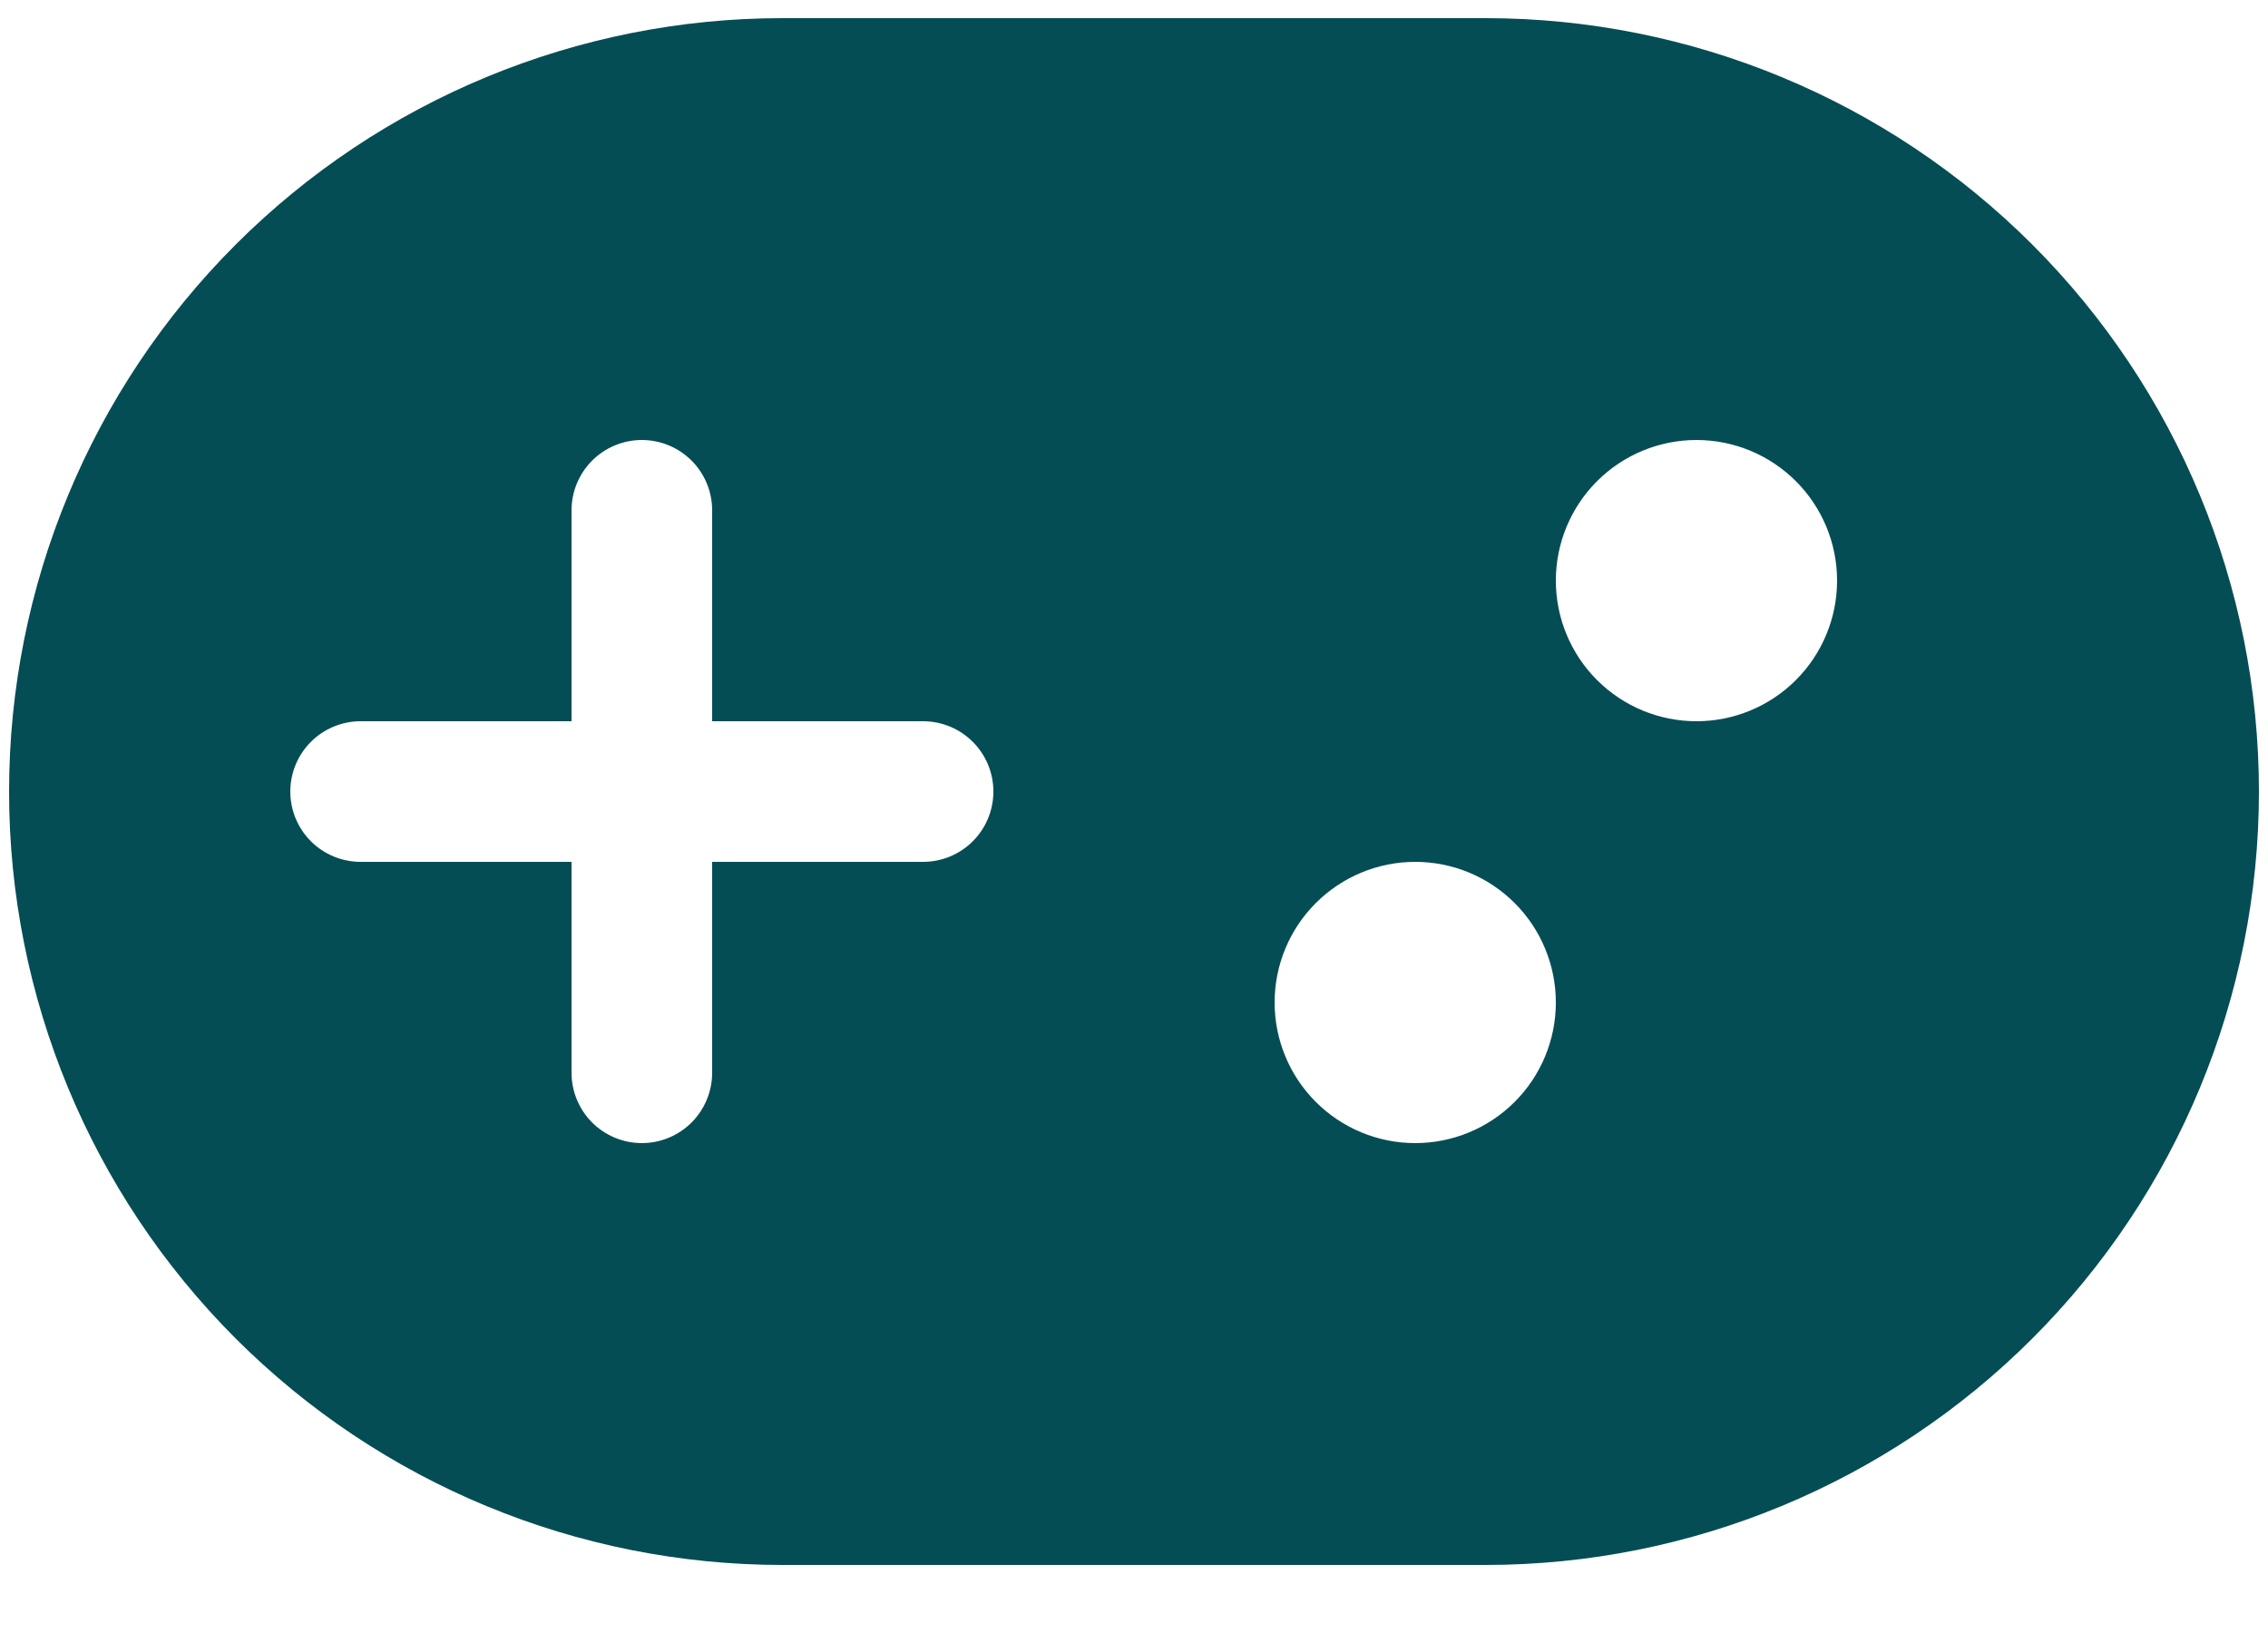 <svg width="25" height="18" viewBox="0 0 25 18" fill="none" xmlns="http://www.w3.org/2000/svg">
<path d="M8.625 0.2C6.364 0.2 4.196 1.098 2.597 2.697C0.998 4.296 0.1 6.464 0.1 8.725C0.1 10.986 0.998 13.154 2.597 14.753C4.196 16.352 6.364 17.25 8.625 17.25H16.375C18.636 17.25 20.804 16.352 22.403 14.753C24.002 13.154 24.9 10.986 24.9 8.725C24.9 6.464 24.002 4.296 22.403 2.697C20.804 1.098 18.636 0.2 16.375 0.2H8.625ZM6.3 5.625C6.3 5.419 6.382 5.222 6.527 5.077C6.672 4.932 6.87 4.85 7.075 4.85C7.281 4.85 7.478 4.932 7.623 5.077C7.768 5.222 7.85 5.419 7.85 5.625V7.95H10.175C10.381 7.95 10.578 8.032 10.723 8.177C10.868 8.322 10.95 8.519 10.95 8.725C10.95 8.931 10.868 9.128 10.723 9.273C10.578 9.418 10.381 9.5 10.175 9.5H7.85V11.825C7.85 12.03 7.768 12.228 7.623 12.373C7.478 12.518 7.281 12.6 7.075 12.6C6.87 12.6 6.672 12.518 6.527 12.373C6.382 12.228 6.3 12.03 6.3 11.825V9.5H3.975C3.77 9.5 3.572 9.418 3.427 9.273C3.282 9.128 3.2 8.931 3.2 8.725C3.2 8.519 3.282 8.322 3.427 8.177C3.572 8.032 3.77 7.95 3.975 7.95H6.3V5.625ZM20.25 6.4C20.25 6.811 20.087 7.205 19.796 7.496C19.505 7.787 19.111 7.95 18.7 7.95C18.289 7.95 17.895 7.787 17.604 7.496C17.313 7.205 17.15 6.811 17.15 6.4C17.15 5.989 17.313 5.595 17.604 5.304C17.895 5.013 18.289 4.85 18.7 4.85C19.111 4.85 19.505 5.013 19.796 5.304C20.087 5.595 20.25 5.989 20.25 6.4ZM15.6 12.6C15.189 12.6 14.795 12.437 14.504 12.146C14.213 11.855 14.05 11.461 14.05 11.05C14.05 10.639 14.213 10.245 14.504 9.954C14.795 9.663 15.189 9.5 15.6 9.5C16.011 9.5 16.405 9.663 16.696 9.954C16.987 10.245 17.15 10.639 17.15 11.05C17.15 11.461 16.987 11.855 16.696 12.146C16.405 12.437 16.011 12.6 15.6 12.6Z" fill="#054D54"/>
</svg>
